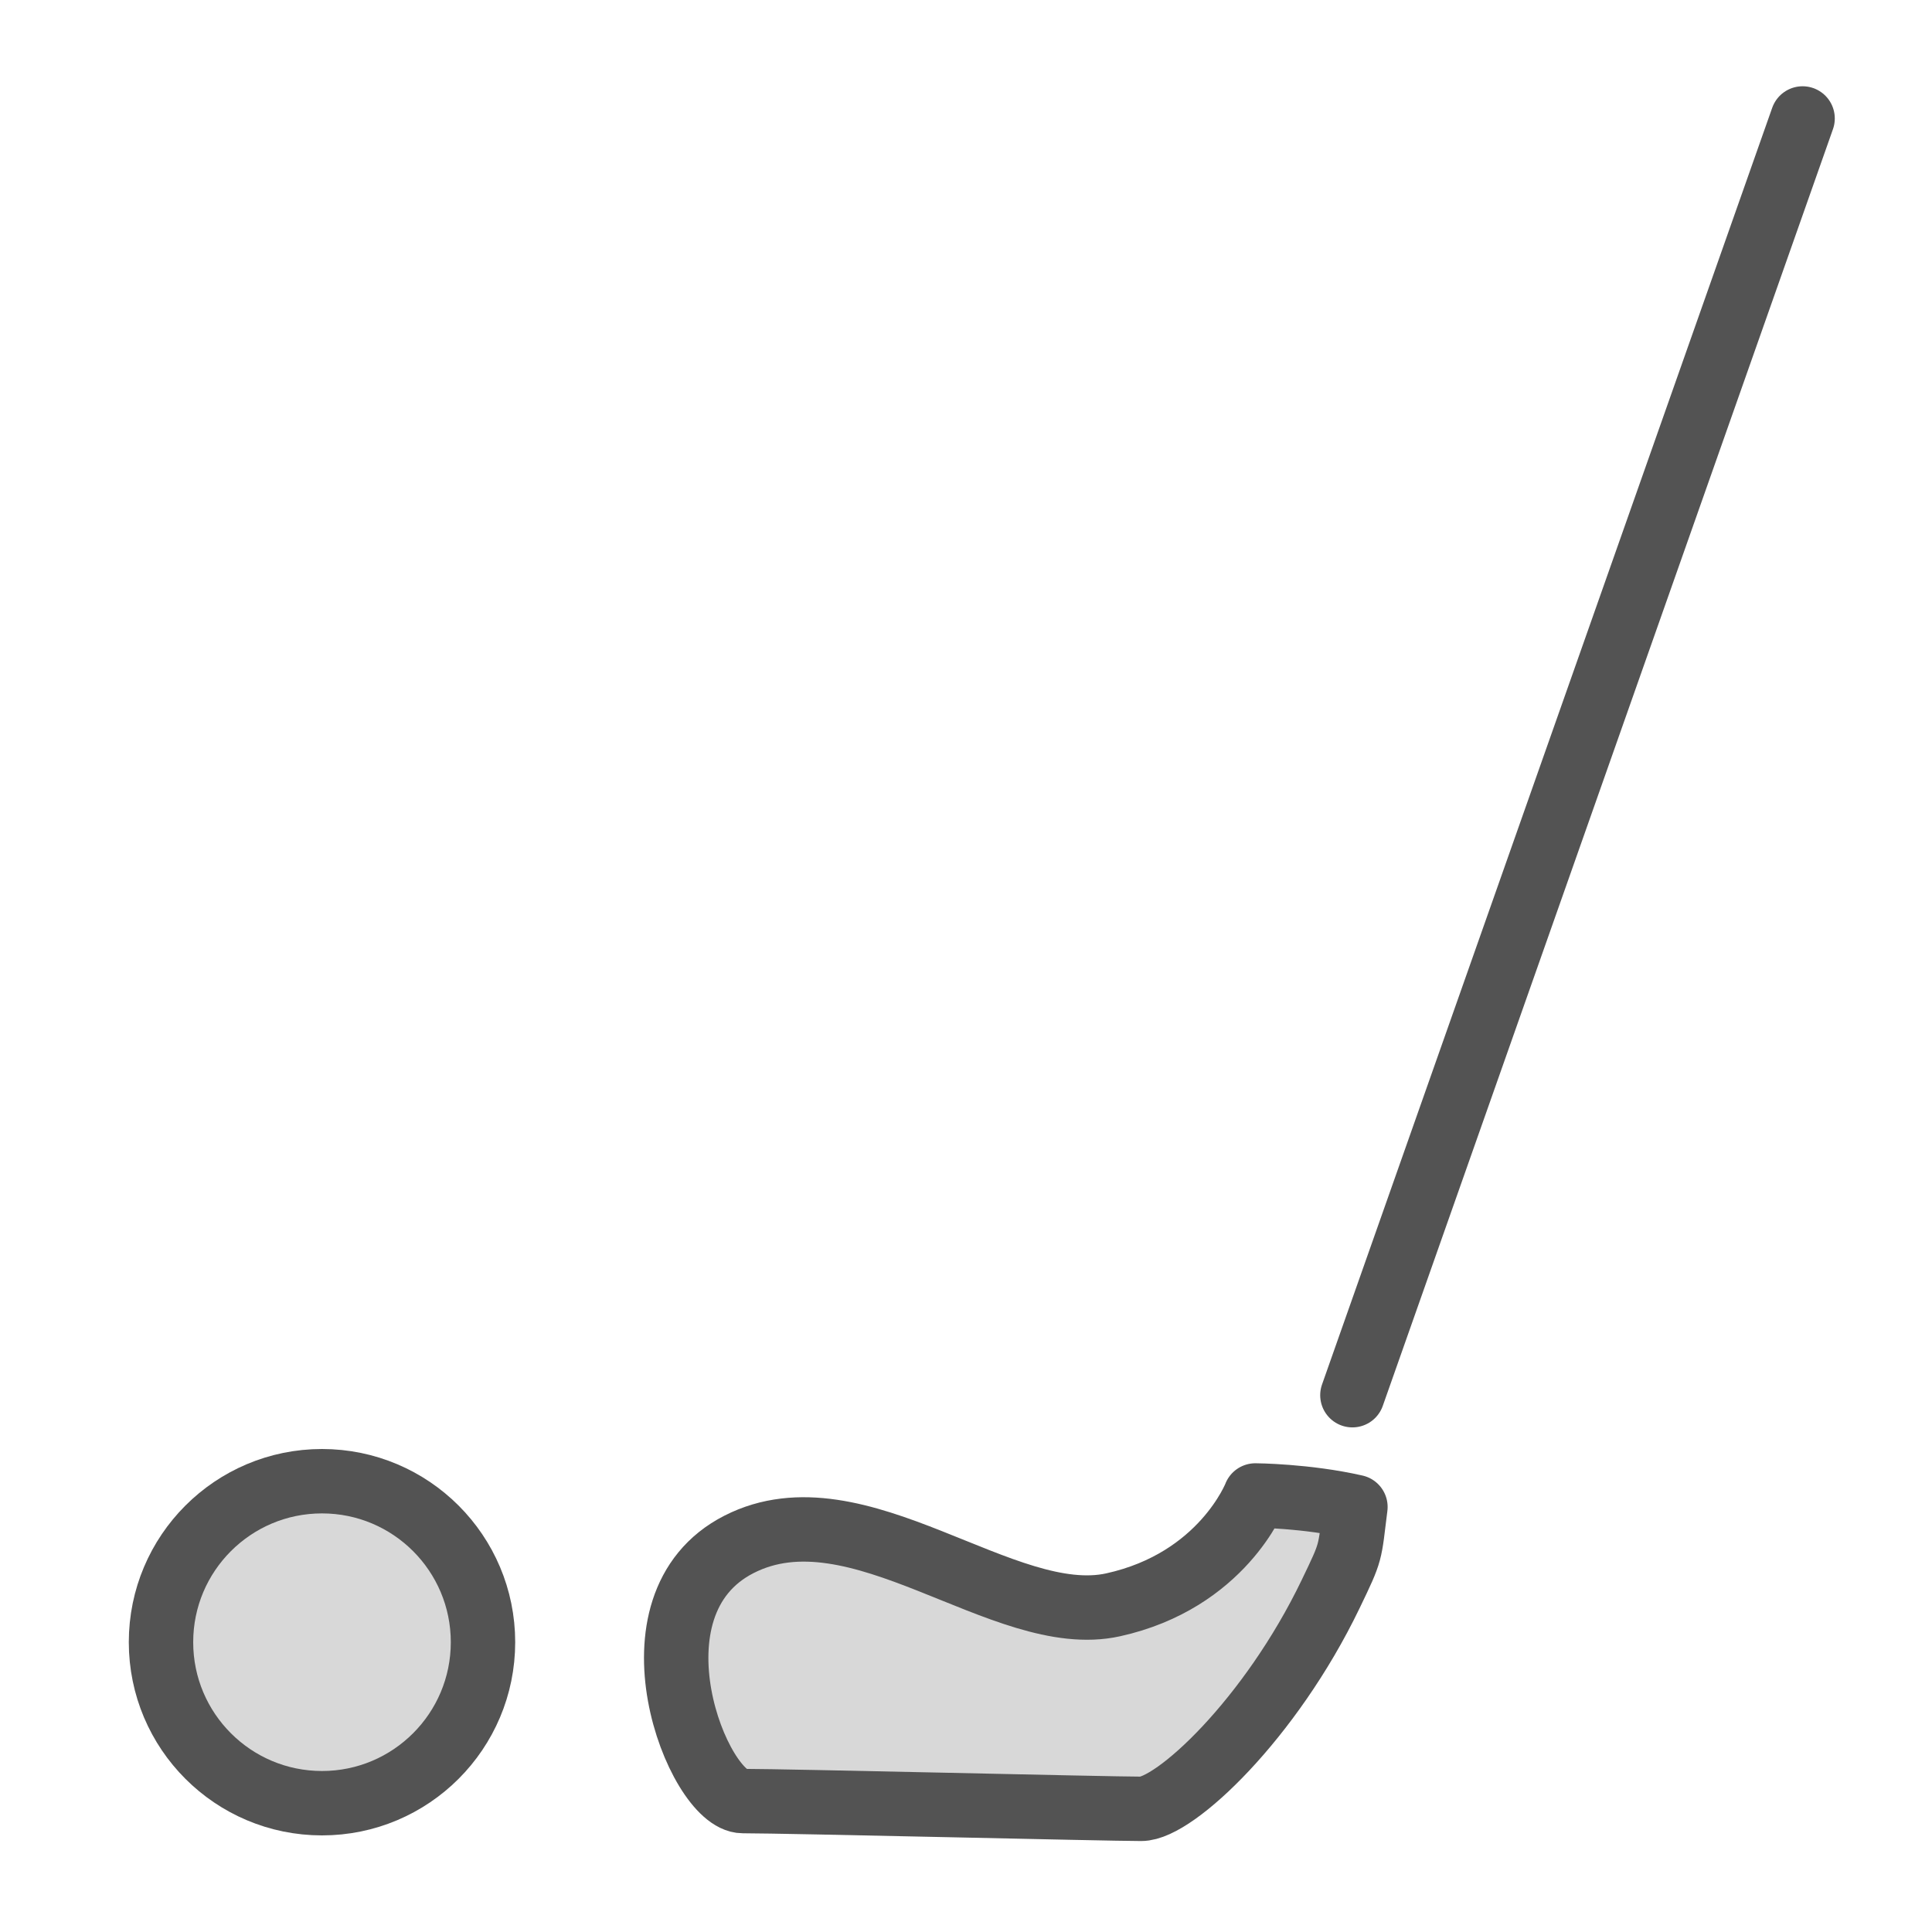 <?xml version="1.0" encoding="UTF-8" standalone="no"?>
<svg width="60px" height="60px" viewBox="0 0 60 60" version="1.1" xmlns="http://www.w3.org/2000/svg" xmlns:xlink="http://www.w3.org/1999/xlink" xmlns:sketch="http://www.bohemiancoding.com/sketch/ns">
    <!-- Generator: Sketch 3.2.2 (9983) - http://www.bohemiancoding.com/sketch -->
    <title>Playinggolf</title>
    <desc>Created with Sketch.</desc>
    <defs></defs>
    <g id="filled" stroke="none" stroke-width="1" fill="none" fill-rule="evenodd" sketch:type="MSPage">
        <g id="Activities_sliced" sketch:type="MSLayerGroup" transform="translate(-240, -480)"></g>
        <g id="Activities" sketch:type="MSLayerGroup" transform="translate(-254, -481)" stroke="#535353" stroke-width="2" stroke-linecap="round" stroke-linejoin="round">
            <g id="Playinggolf" transform="translate(259, 484)" sketch:type="MSShapeGroup">
                <path d="M37.094,43.8 C35.567,43.452 33.986,43.443 33.986,43.443 C33.986,43.443 32.964,46.09 29.57,46.839 C26.175,47.589 21.647,43.08 17.954,44.96 C14.262,46.839 16.683,52.934 18.071,52.934 C19.46,52.934 29.401,53.175 30.441,53.175 C31.482,53.175 34.453,50.392 36.322,46.511 C36.988,45.127 36.905,45.296 37.094,43.8 Z" id="Path-2141" fill="#D8D8D8"></path>
                <path d="M37,40.329 L50.981,0.679" id="Path-2142"></path>
                <circle id="Oval-918" fill="#D8D8D8" cx="5" cy="48" r="5"></circle>
            </g>
        </g>
    </g>
</svg>